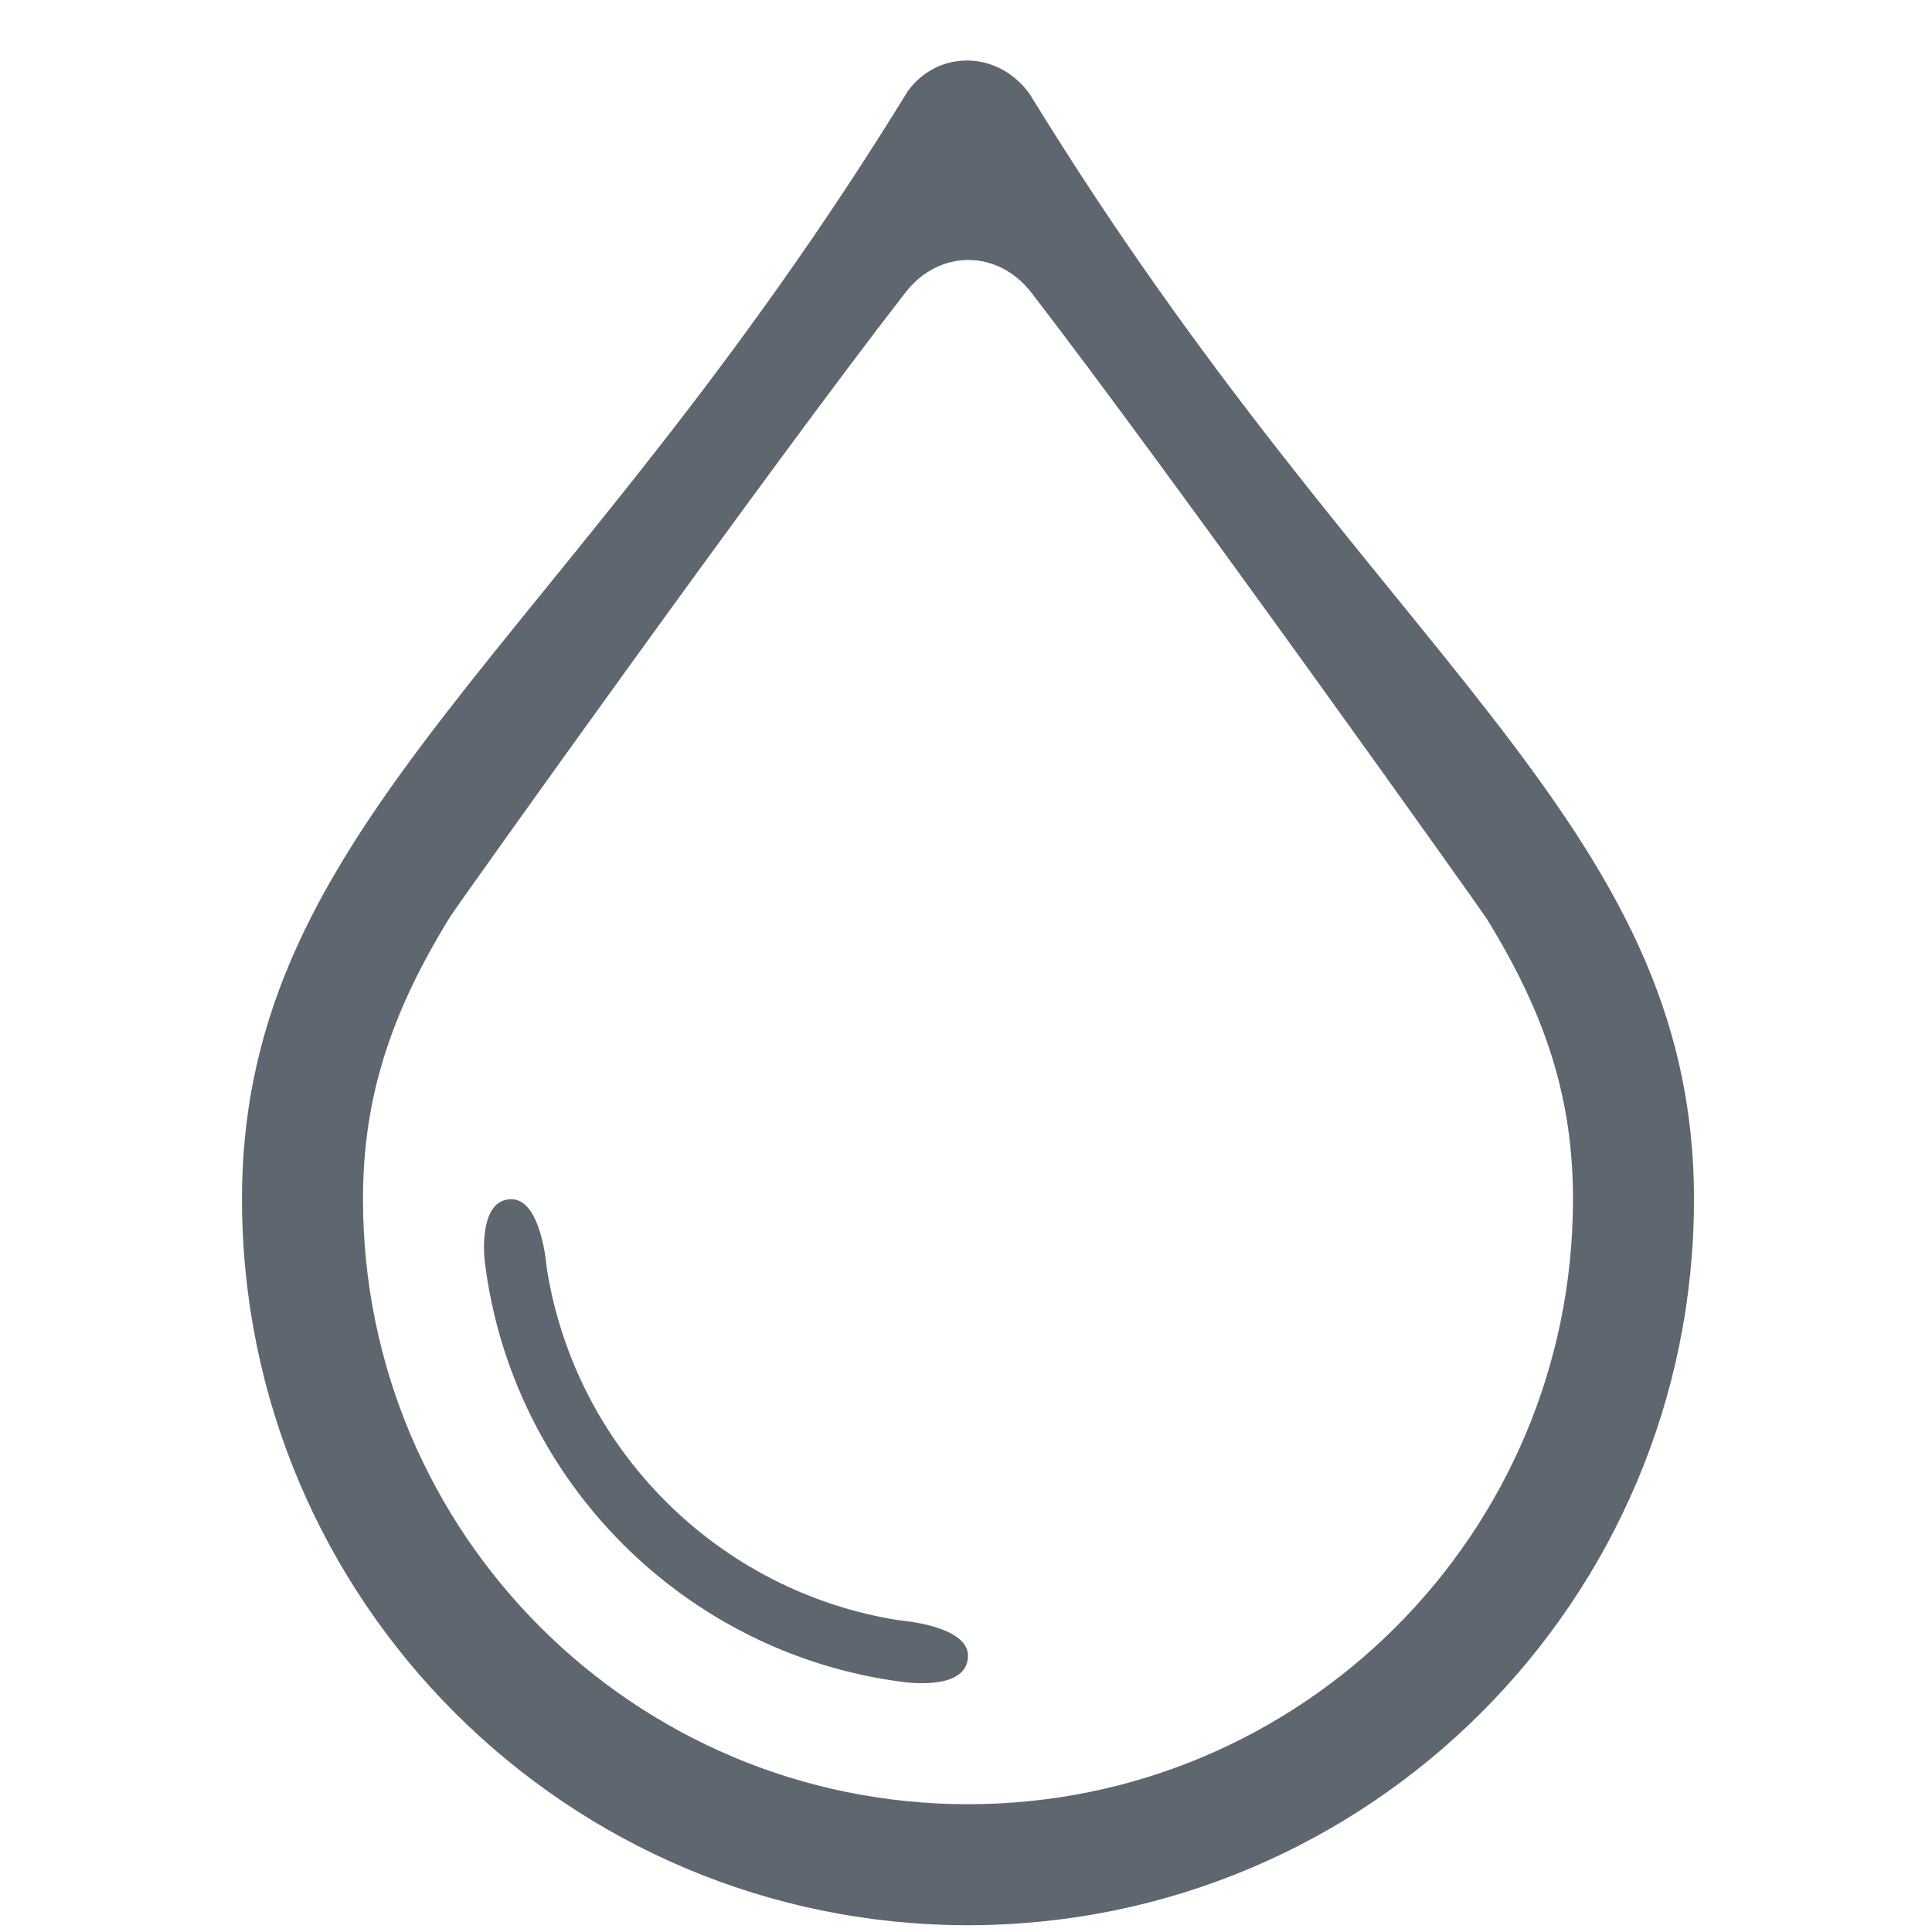 <?xml version="1.0" encoding="UTF-8"?>
<svg width="1792px" height="1792px" viewBox="0 0 1792 1792" version="1.1" xmlns="http://www.w3.org/2000/svg" xmlns:xlink="http://www.w3.org/1999/xlink">
    <!-- Generator: sketchtool 40 (33762) - http://www.bohemiancoding.com/sketch -->
    <title>fa-iot-drop</title>
    <desc>Created with sketchtool.</desc>
    <defs></defs>
    <g id="icons" stroke="none" stroke-width="1" fill="none" fill-rule="evenodd">
        <g id="fa-iot-drop" fill="#5E676F">
            <path d="M224.462,1112.315 C224.462,760.876 522.519,605.069 841.899,84.713 C869.79,46.121 925.905,46.121 955.313,87.561 C1275.168,609.646 1571.233,761.36 1571.233,1112.315 C1571.233,1484.215 1269.748,1785.701 897.848,1785.701 C525.947,1785.701 224.462,1484.215 224.462,1112.315 Z M839.837,271.314 C711.824,436.013 423.817,840.097 417.281,850.705 C361.676,940.959 336.693,1019.365 336.693,1112.315 C336.693,1422.232 587.93,1673.47 897.848,1673.47 C1207.765,1673.47 1459.002,1422.232 1459.002,1112.315 C1459.002,1019.377 1434.167,941.482 1378.743,851.791 C1373.958,844.049 1084.51,437.292 956.783,271.613 C925.545,231.093 871.191,230.975 839.837,271.314 Z M897.848,1535.691 C897.848,1563.748 856.432,1562.502 837.564,1560.084 C635.309,1534.166 475.155,1373.656 449.779,1171.232 C448.016,1157.17 446.269,1112.315 474.327,1112.315 C502.384,1112.315 507.06,1175.616 507.06,1175.616 C533.201,1343.878 666.139,1476.816 834.402,1502.957 C834.402,1502.957 897.848,1507.633 897.848,1535.691 Z"></path>
        </g>
    </g>
</svg>